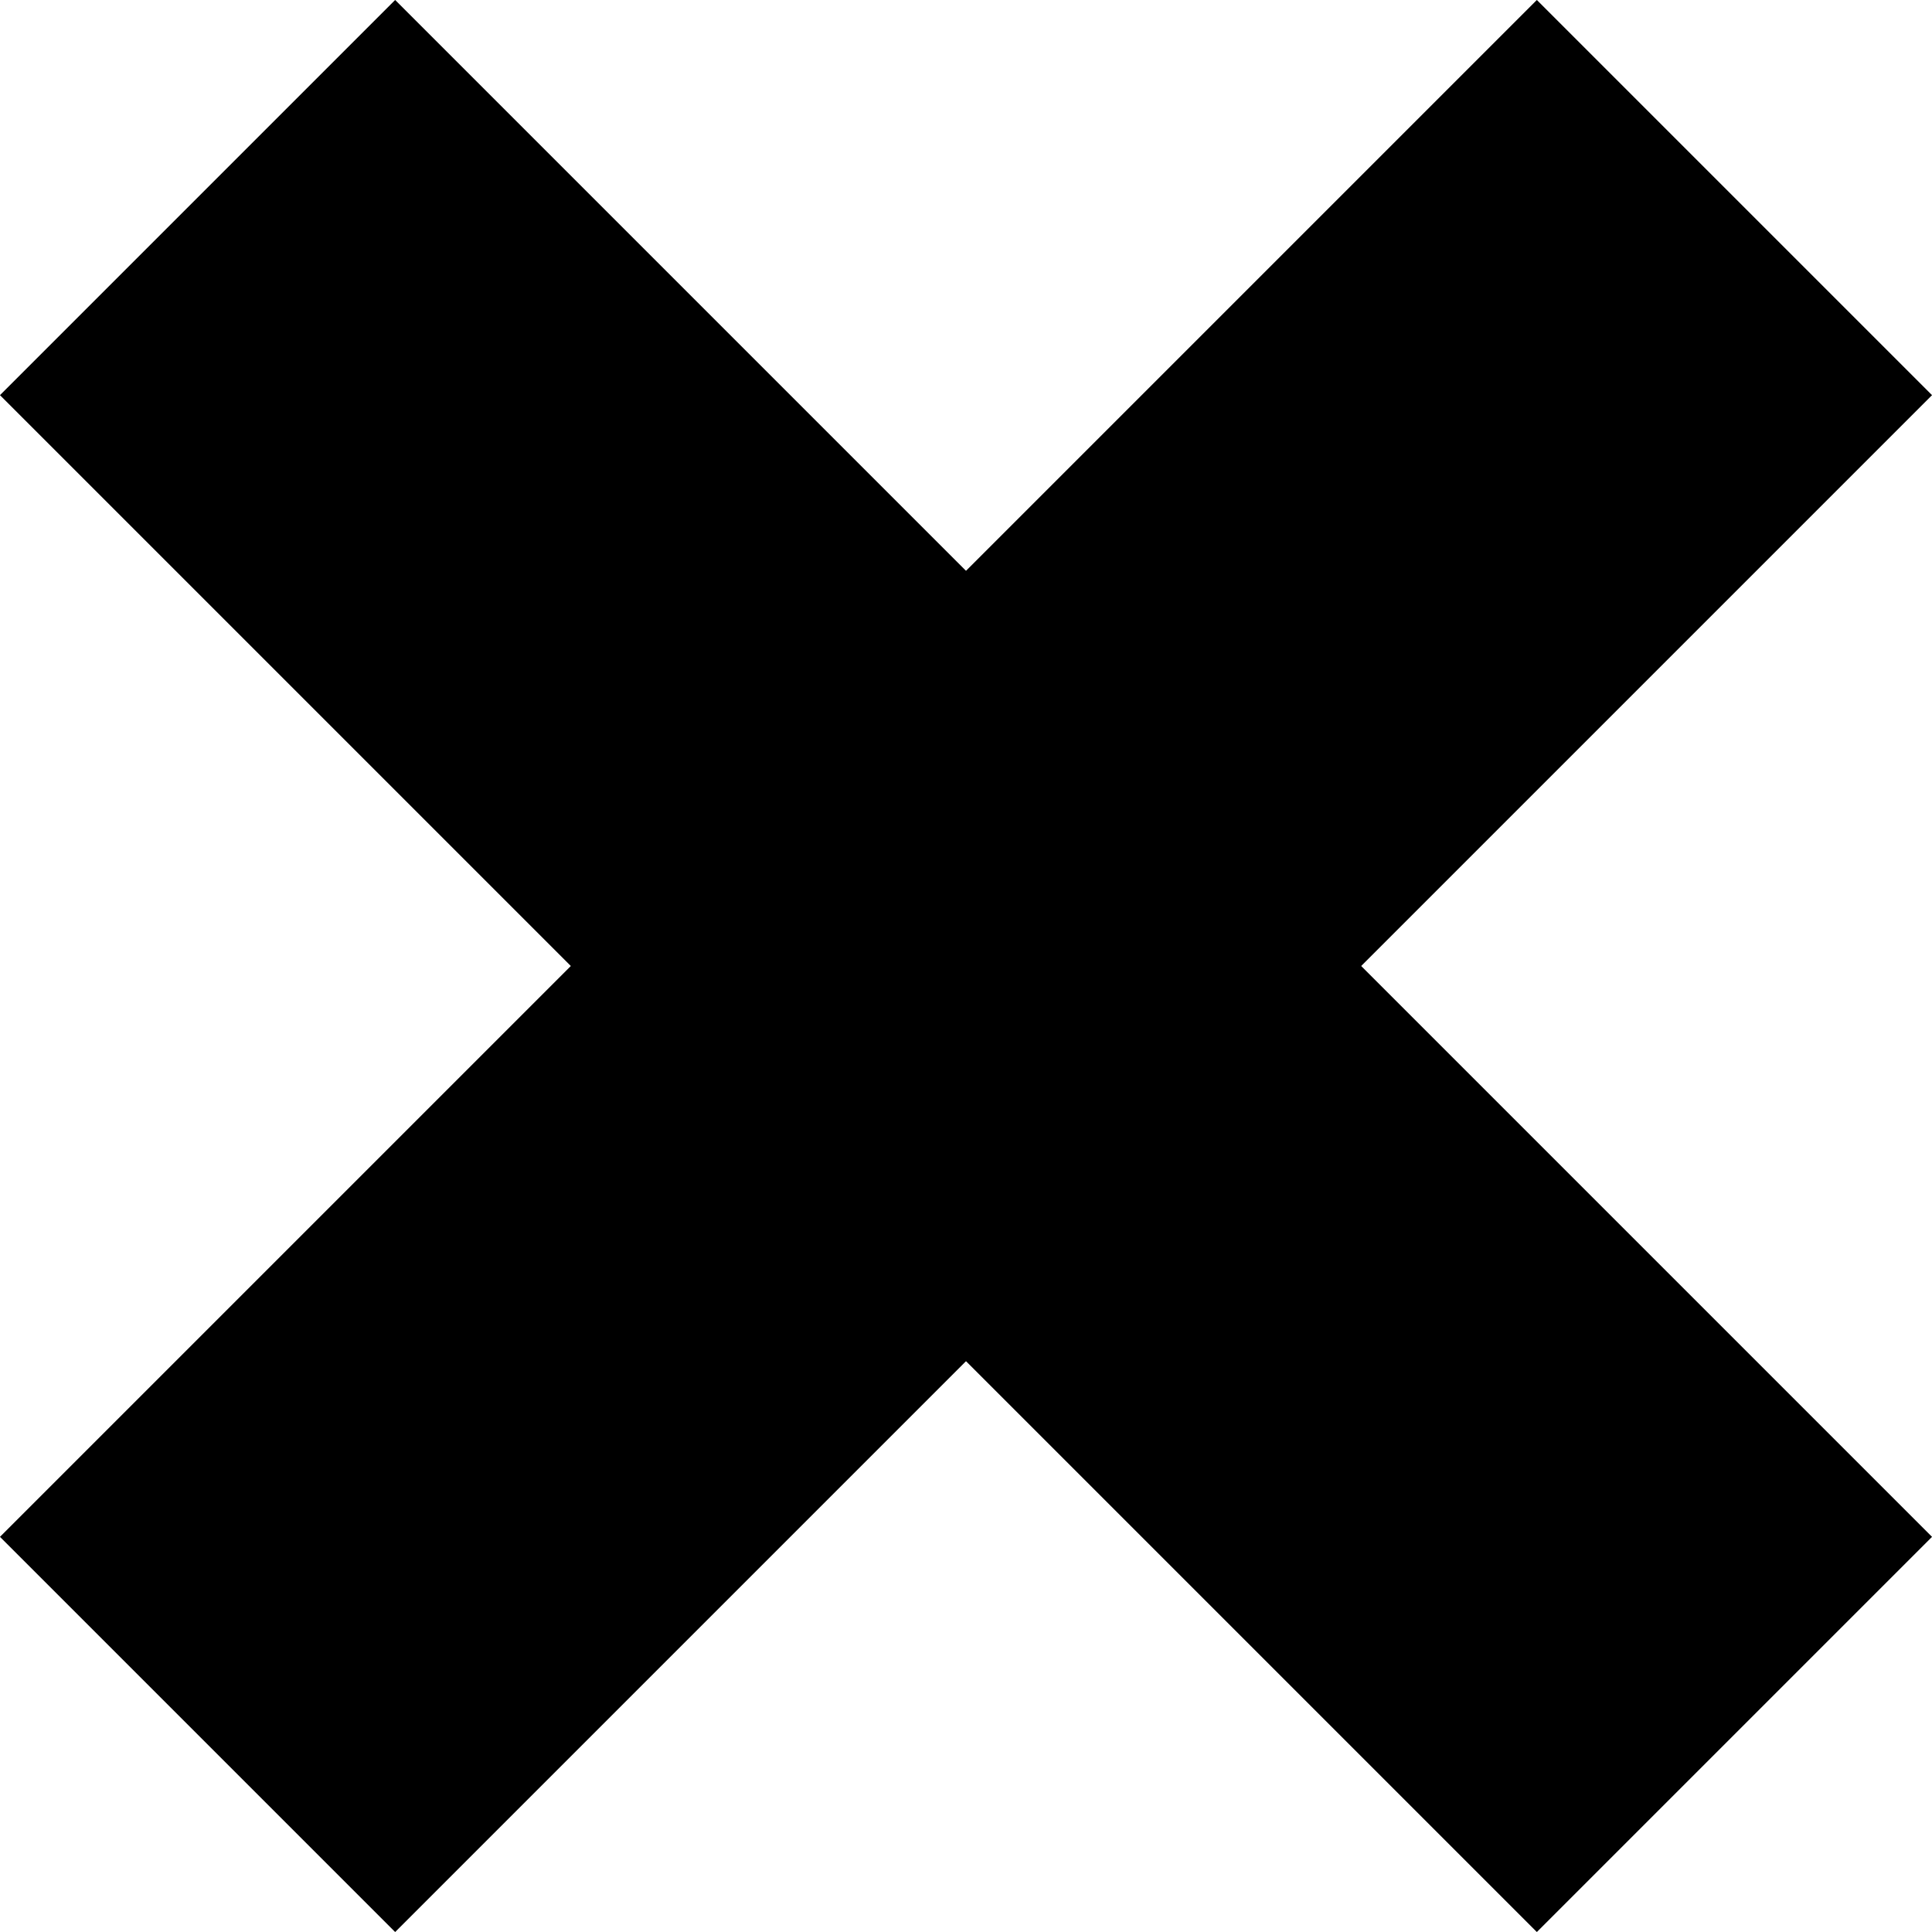 <svg xmlns="http://www.w3.org/2000/svg" width="13.828" height="13.828" viewBox="0 0 13.828 13.828">
  <g id="Group_2247" data-name="Group 2247" transform="translate(-1295.086 -315.086)">
    <line id="Line_46" data-name="Line 46" x1="11" y2="11" transform="translate(1296.5 316.5)" fill="none" stroke="#000" stroke-width="4"/>
    <line id="Line_47" data-name="Line 47" x2="11" y2="11" transform="translate(1296.5 316.5)" fill="none" stroke="#000" stroke-width="4"/>
  </g>
</svg>
